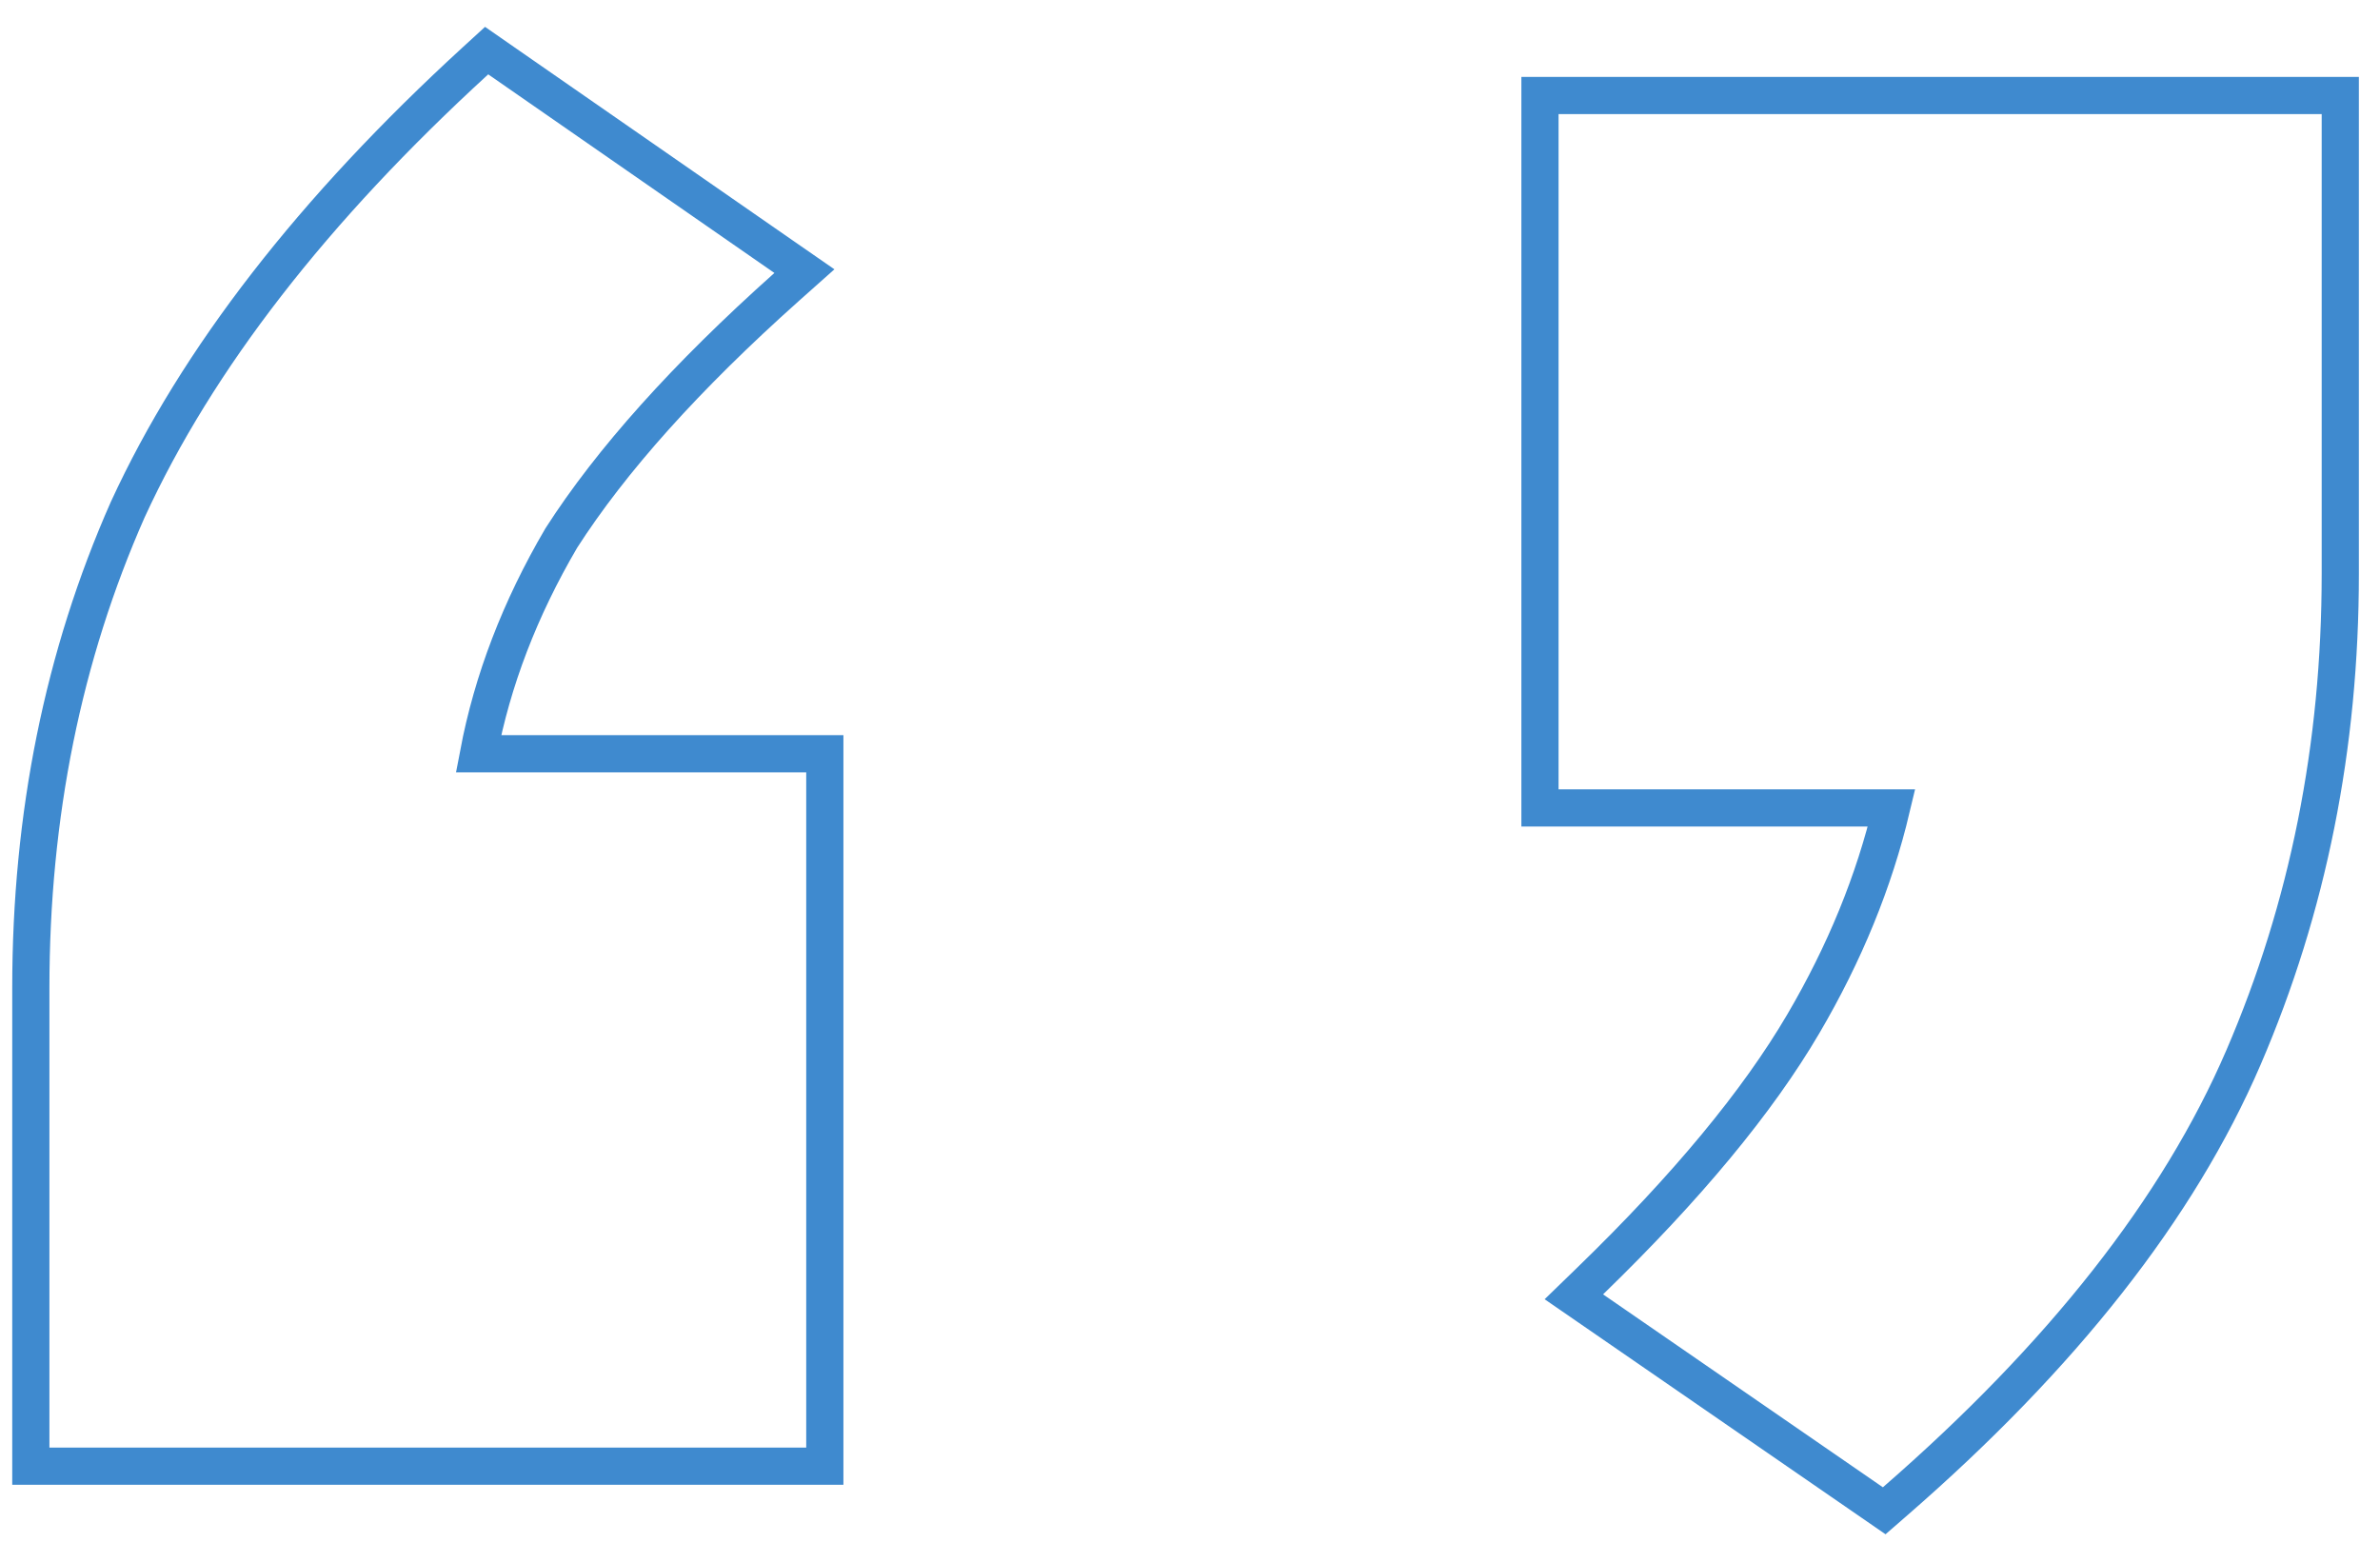 <svg width="64" height="42" viewBox="0 0 64 42" fill="none" xmlns="http://www.w3.org/2000/svg">
<path d="M0.829 38.932V39.432H1.329H21.68H22.18V38.932V20.771V20.271H21.68H12.867C13.24 18.303 13.98 16.37 15.094 14.47C16.43 12.387 18.445 10.135 21.157 7.714L21.631 7.292L21.11 6.931L13.414 1.589L13.086 1.361L12.791 1.631C8.426 5.629 5.3 9.649 3.44 13.695L3.44 13.695L3.437 13.701C1.696 17.636 0.829 21.928 0.829 26.57V38.932ZM50.349 40.412L50.668 40.632L50.961 40.377C55.444 36.479 58.578 32.504 60.326 28.447C62.065 24.413 62.932 20.072 62.932 15.43V3.068V2.568H62.432H41.911H41.411V3.068V21.229V21.729H41.911H50.865C50.397 23.701 49.607 25.637 48.491 27.538C47.268 29.622 45.364 31.927 42.76 34.452L42.322 34.877L42.824 35.223L50.349 40.412Z" stroke="#3F8ACF"/>
</svg>
